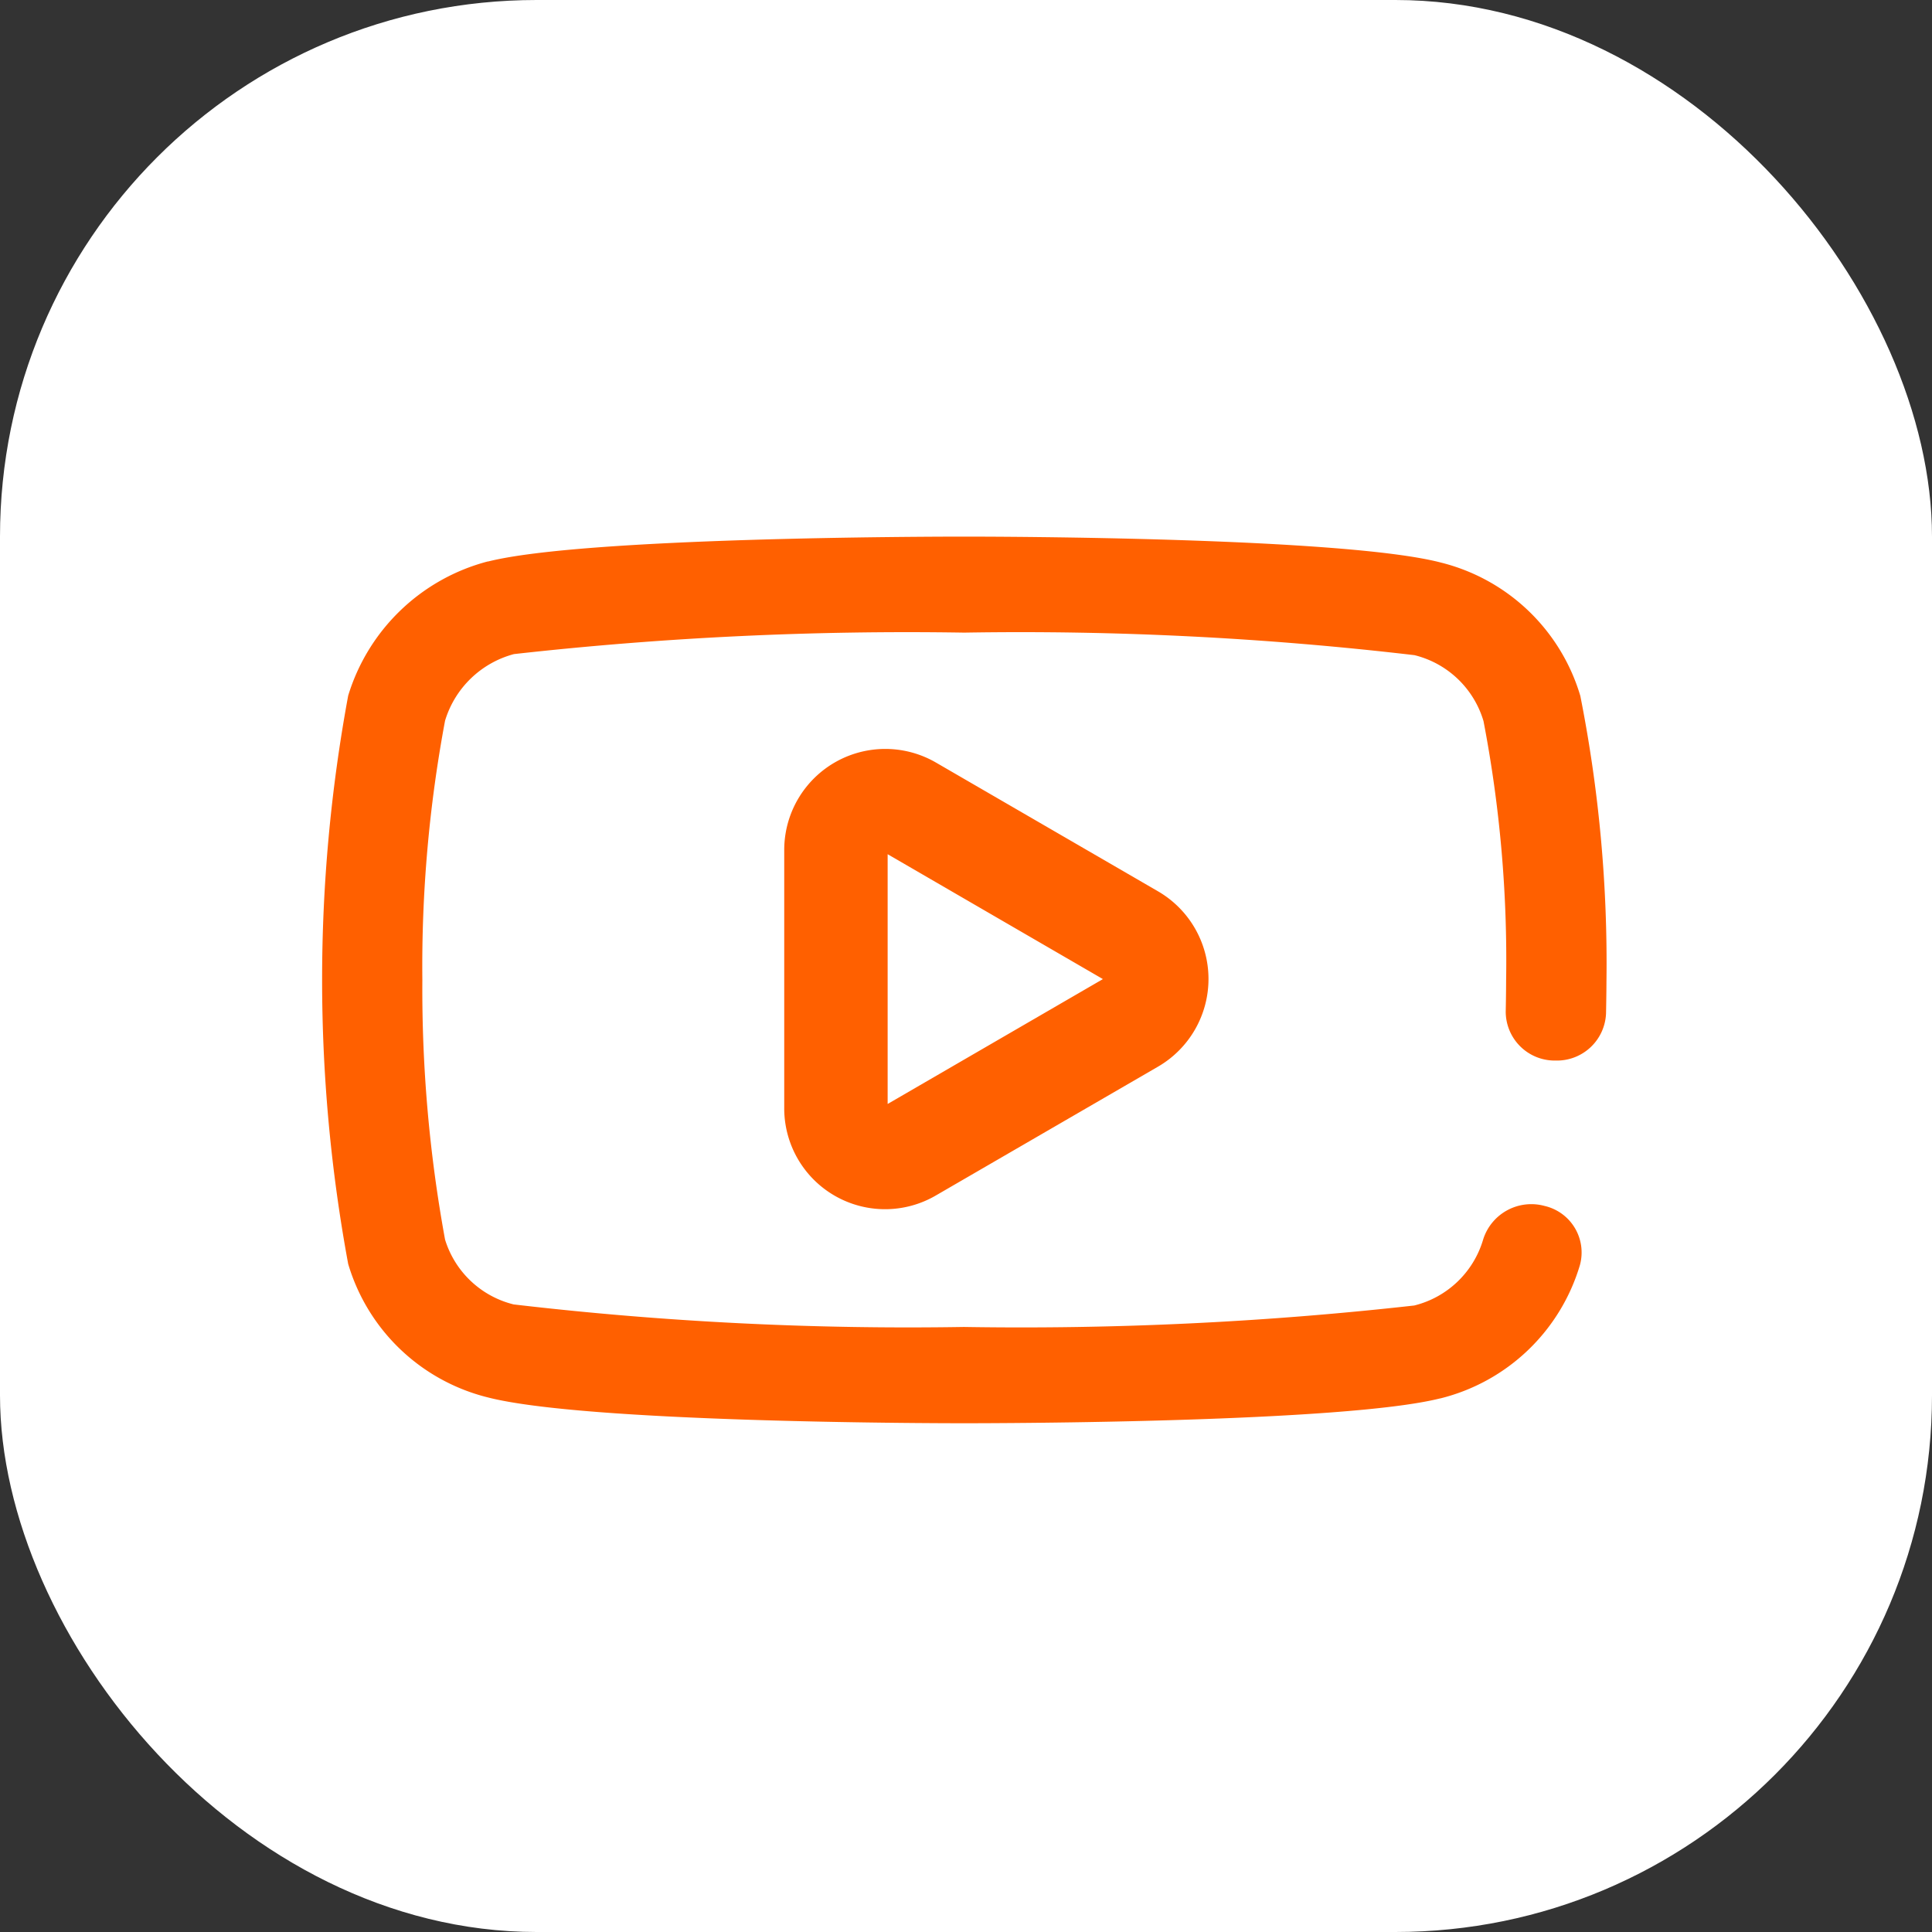 <svg xmlns="http://www.w3.org/2000/svg" width="36" height="36" viewBox="0 0 36 36"><rect x="0" y="0" width="36" height="36" fill="#333333" stroke="none"/><g transform="translate(-123 -762)"><g transform="translate(32 54)"><rect width="36" height="36" rx="10" transform="translate(91 708)" fill="#fff"/></g><g transform="translate(61 767.962)"><g transform="translate(68 4.037)"><path d="M23.447,73.969a3.621,3.621,0,0,0-2.6-2.485c-1.8-.469-8.159-.483-8.879-.483s-7.079.013-8.87.463l-.01,0a3.7,3.7,0,0,0-2.6,2.5v0a29.094,29.094,0,0,0,0,10.59,3.622,3.622,0,0,0,2.6,2.486c1.812.468,8.159.482,8.877.482s7.079-.013,8.87-.463h.005a3.622,3.622,0,0,0,2.6-2.486.89.89,0,0,0-.659-1.1.94.94,0,0,0-1.146.63,1.786,1.786,0,0,1-1.282,1.225,65.727,65.727,0,0,1-8.392.4,63.185,63.185,0,0,1-8.39-.42A1.785,1.785,0,0,1,2.293,84.1a25.848,25.848,0,0,1-.423-4.835,24.853,24.853,0,0,1,.423-4.834,1.835,1.835,0,0,1,1.284-1.241,65.843,65.843,0,0,1,8.39-.4,63.009,63.009,0,0,1,8.39.42,1.788,1.788,0,0,1,1.286,1.229,23.581,23.581,0,0,1,.421,4.846s0,.221-.007.568a.913.913,0,0,0,.916.911h.019a.916.916,0,0,0,.934-.876c.007-.349.008-.573.008-.6A25.577,25.577,0,0,0,23.447,73.969Z" transform="translate(0 -71.001)" fill="#ff6000"/><path d="M189.827,166.725A1.883,1.883,0,0,0,187,168.358v4.8a1.879,1.879,0,0,0,2.827,1.633l4.139-2.4a1.889,1.889,0,0,0,0-3.266Zm-.9,6.362v-4.654l4.011,2.327Z" transform="translate(-178.387 -162.515)" fill="#ff6000"/></g></g></g></svg>